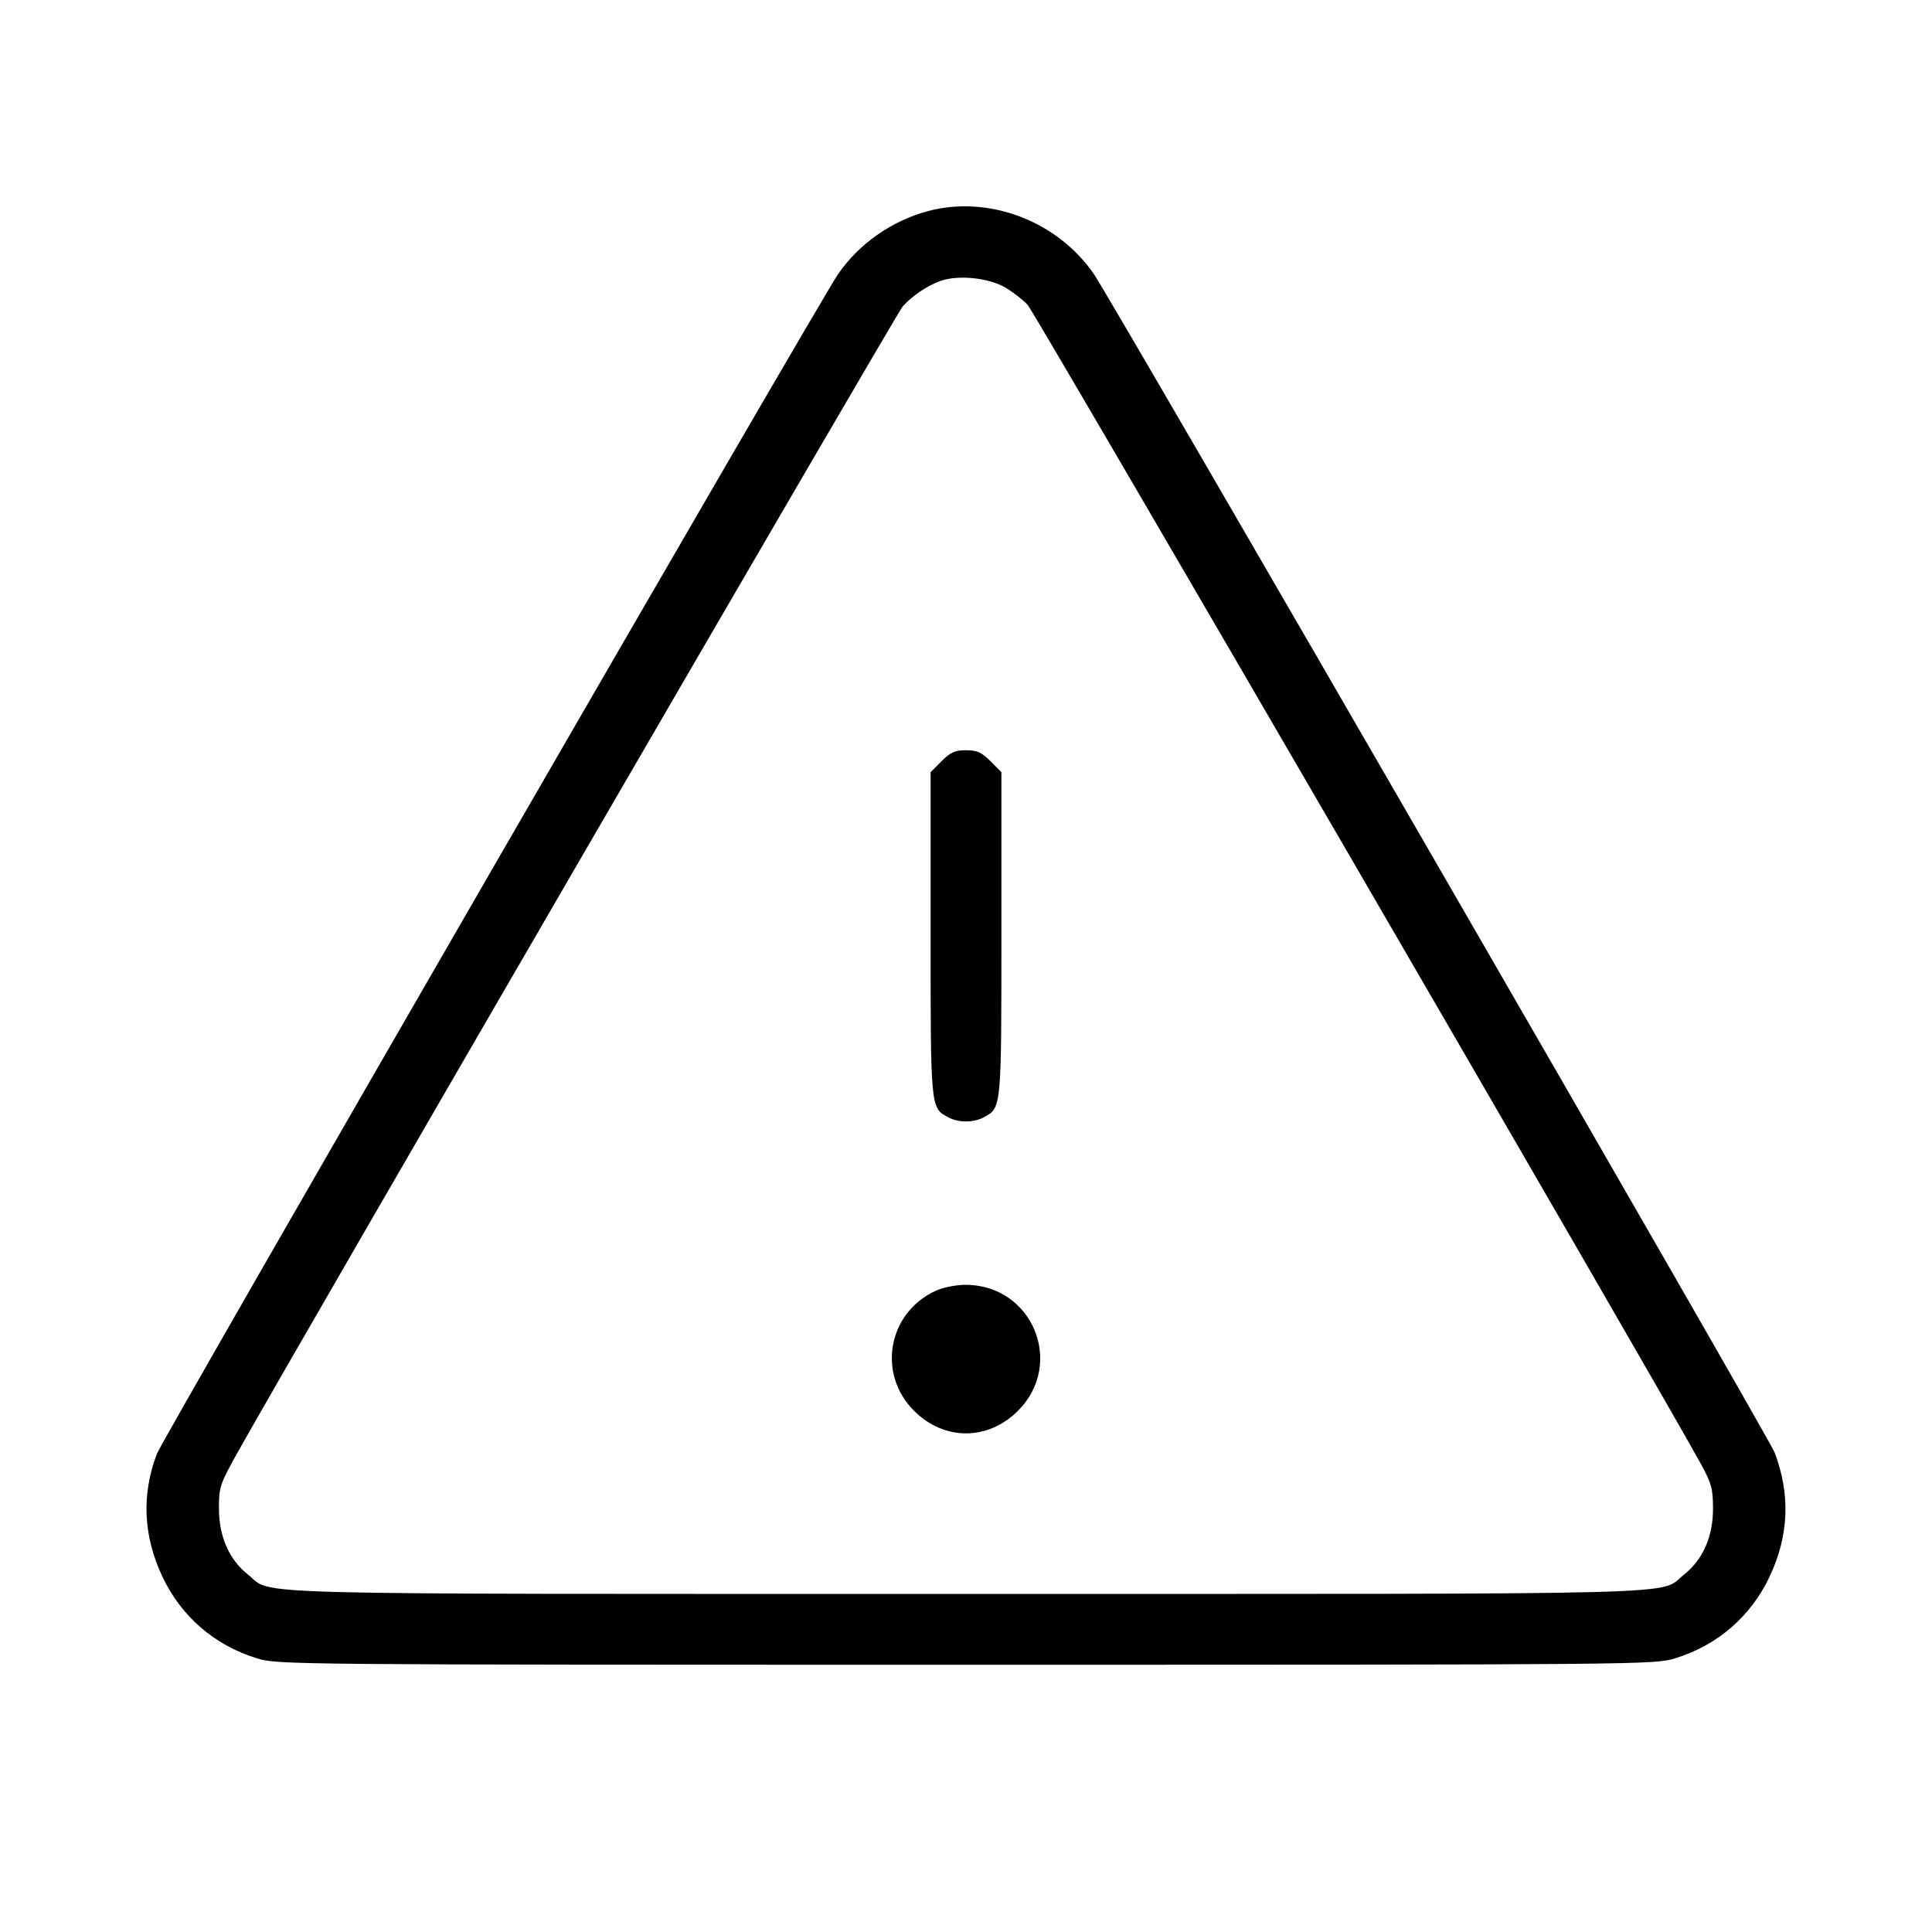 <svg xmlns="http://www.w3.org/2000/svg" xml:space="preserve" fill="none" viewBox="0 0 40 40"><path d="M19.207 4.372 C 18.457 4.574,17.778 5.052,17.347 5.682 C 16.944 6.271,3.369 29.781,3.248 30.100 C 2.927 30.943,2.965 31.801,3.362 32.642 C 3.751 33.467,4.440 34.063,5.319 34.334 C 5.741 34.465,5.971 34.467,20.000 34.467 C 34.029 34.467,34.259 34.465,34.681 34.334 C 35.560 34.063,36.249 33.467,36.638 32.642 C 37.038 31.795,37.072 30.941,36.741 30.070 C 36.627 29.771,23.032 6.236,22.653 5.682 C 21.896 4.575,20.470 4.033,19.207 4.372 M20.814 5.953 C 20.971 6.046,21.179 6.207,21.276 6.311 C 21.420 6.466,34.370 28.761,35.210 30.300 C 35.437 30.715,35.465 30.819,35.466 31.237 C 35.467 31.811,35.256 32.292,34.867 32.599 C 34.324 33.030,35.432 33.000,20.000 33.000 C 4.568 33.000,5.676 33.030,5.133 32.599 C 4.745 32.292,4.533 31.811,4.533 31.235 C 4.533 30.784,4.550 30.733,4.923 30.065 C 6.050 28.047,18.568 6.477,18.690 6.343 C 18.895 6.119,19.181 5.925,19.459 5.821 C 19.823 5.685,20.466 5.748,20.814 5.953 M19.493 15.760 L 19.267 15.987 19.267 19.330 C 19.267 22.949,19.265 22.936,19.627 23.130 C 19.847 23.248,20.153 23.248,20.373 23.130 C 20.735 22.936,20.733 22.949,20.733 19.330 L 20.733 15.987 20.507 15.760 C 20.321 15.574,20.230 15.533,20.000 15.533 C 19.770 15.533,19.679 15.574,19.493 15.760 M19.367 26.727 C 18.381 27.184,18.157 28.442,18.924 29.209 C 19.547 29.832,20.453 29.832,21.076 29.209 C 22.055 28.230,21.372 26.596,19.985 26.601 C 19.786 26.602,19.518 26.656,19.367 26.727 " stroke="none" fill-rule="evenodd" fill="black"></path></svg>